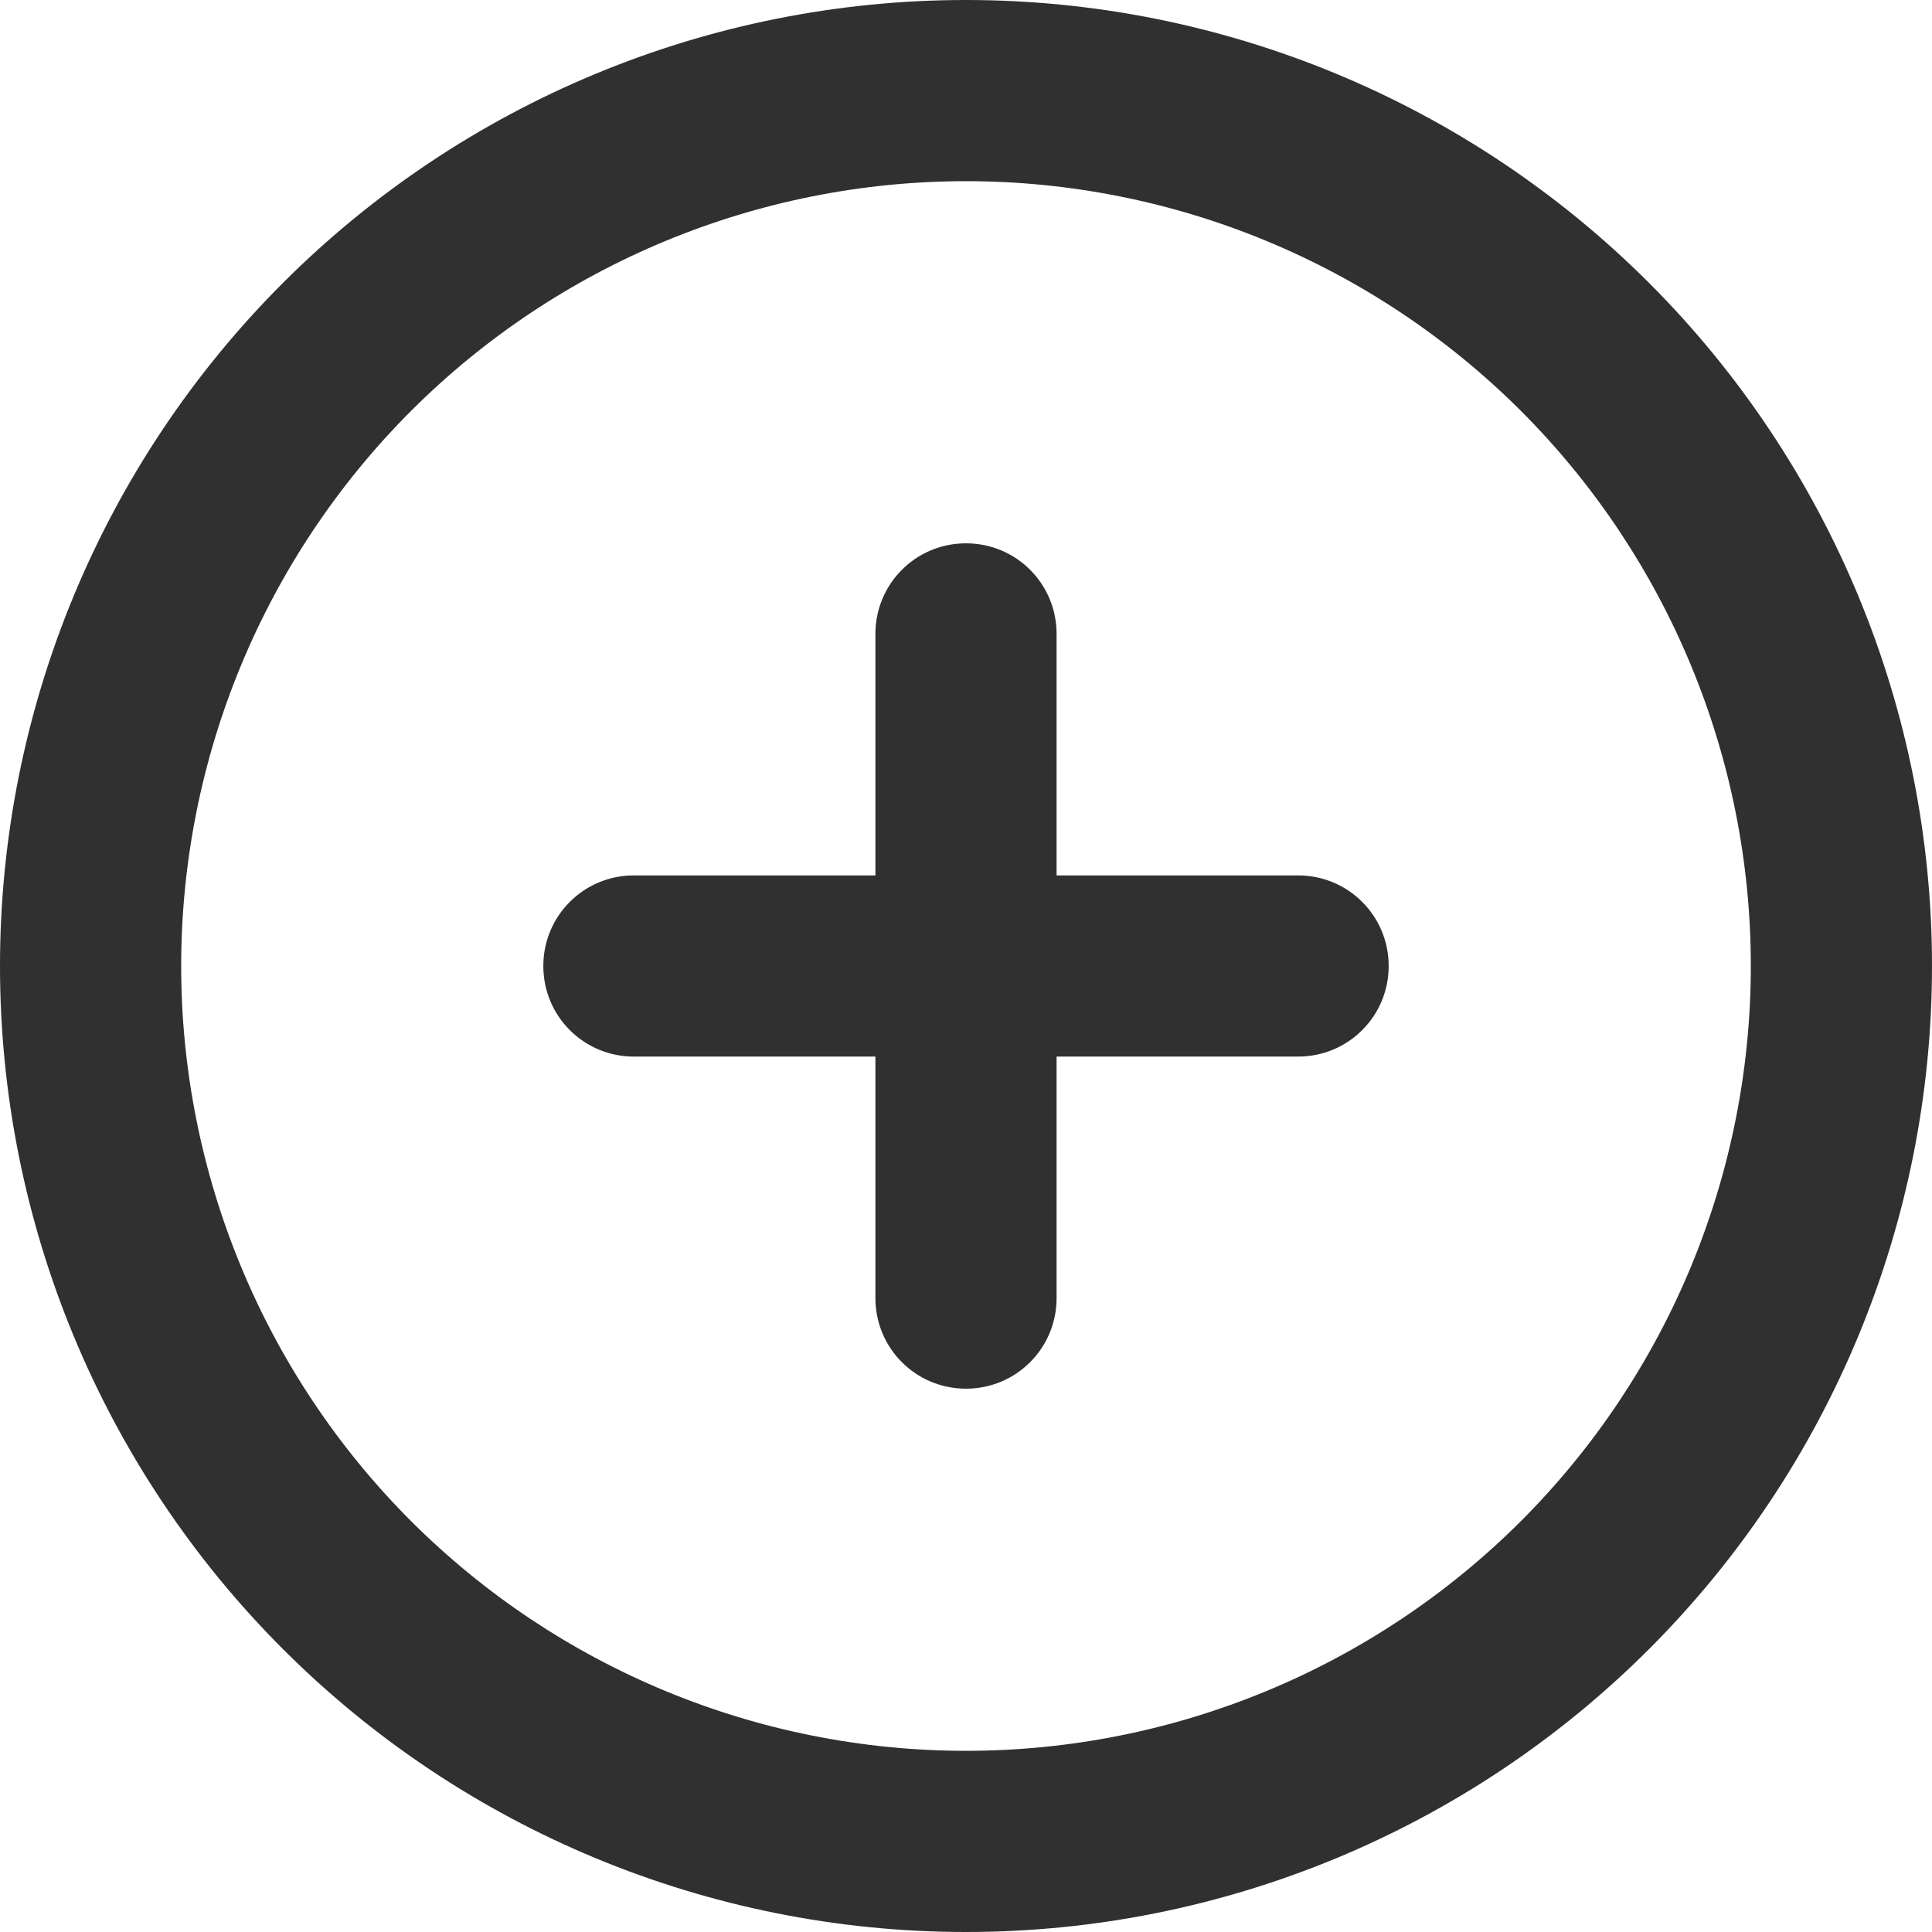 <svg width="18" height="18" viewBox="0 0 18 18" fill="none" xmlns="http://www.w3.org/2000/svg">
<g id="Frame 14">
<path id="Vector" d="M9 1.688C10.939 1.688 12.799 2.458 14.171 3.829C15.542 5.201 16.312 7.061 16.312 9C16.312 10.939 15.542 12.799 14.171 14.171C12.799 15.542 10.939 16.312 9 16.312C7.061 16.312 5.201 15.542 3.829 14.171C2.458 12.799 1.688 10.939 1.688 9C1.688 7.061 2.458 5.201 3.829 3.829C5.201 2.458 7.061 1.688 9 1.688ZM9 18C11.387 18 13.676 17.052 15.364 15.364C17.052 13.676 18 11.387 18 9C18 6.613 17.052 4.324 15.364 2.636C13.676 0.948 11.387 0 9 0C6.613 0 4.324 0.948 2.636 2.636C0.948 4.324 0 6.613 0 9C0 11.387 0.948 13.676 2.636 15.364C4.324 17.052 6.613 18 9 18ZM8.156 12.094C8.156 12.561 8.532 12.938 9 12.938C9.468 12.938 9.844 12.561 9.844 12.094V9.844H12.094C12.561 9.844 12.938 9.468 12.938 9C12.938 8.532 12.561 8.156 12.094 8.156H9.844V5.906C9.844 5.439 9.468 5.062 9 5.062C8.532 5.062 8.156 5.439 8.156 5.906V8.156H5.906C5.439 8.156 5.062 8.532 5.062 9C5.062 9.468 5.439 9.844 5.906 9.844H8.156V12.094Z" fill="#303030"/>
</g>
</svg>
